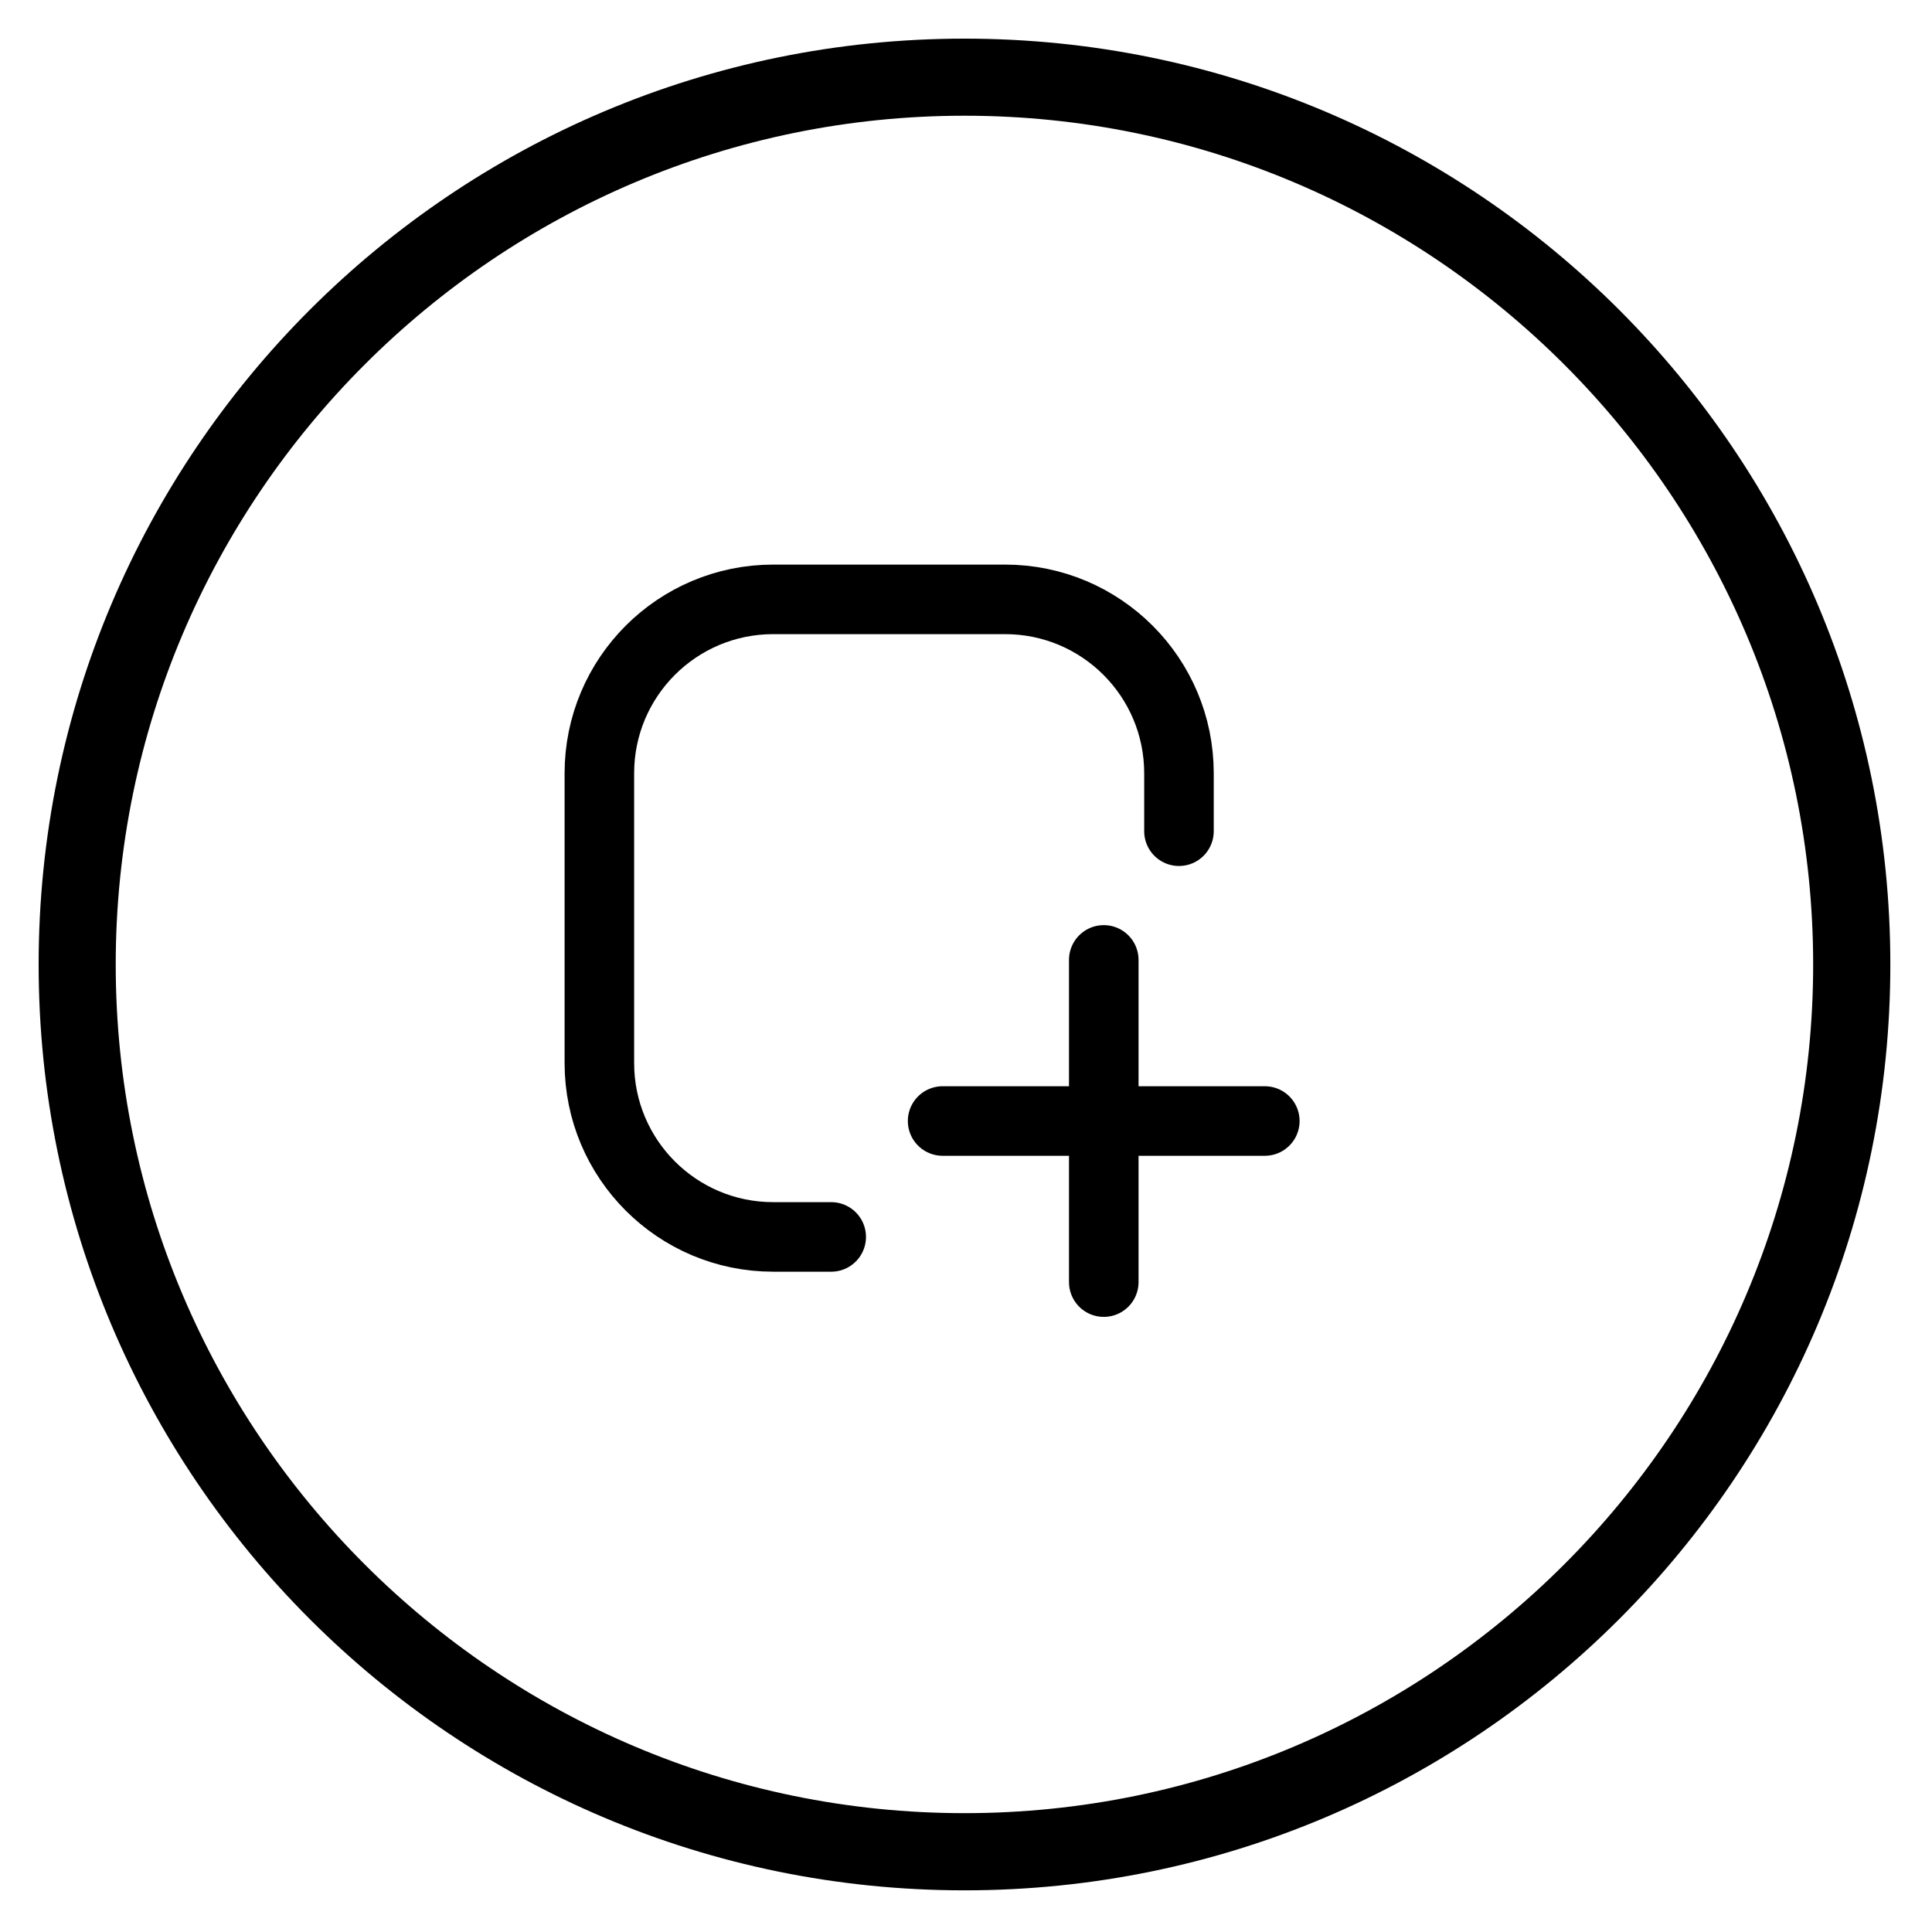 <?xml version="1.0" encoding="UTF-8"?>
<svg width="39px" height="39px" viewBox="0 0 39 39" version="1.1" xmlns="http://www.w3.org/2000/svg" xmlns:xlink="http://www.w3.org/1999/xlink">
    <!-- Generator: Sketch 54 (76480) - https://sketchapp.com -->
    <title>Create-active</title>
    <desc>Created with Sketch.</desc>
    <g id="Page-1" stroke="none" stroke-width="1" fill="none" fill-rule="evenodd">
        <g id="Icons-Used" transform="translate(-725, -124)">
            <g id="Create-active" transform="translate(725.78, 124.78)">
                <g id="Group-30" transform="translate(11.319, 11.319)" stroke="#000000" stroke-linecap="round" stroke-width="1.404">
                    <path d="M10.182,7.278 L10.182,13.782" id="Line-5"></path>
                    <path d="M10.439,7.02 L10.439,13.524" id="Line-5" transform="translate(10.439, 10.53) rotate(-90) translate(-10.439, -10.53) "></path>
                    <path d="M11.7,4.68 L11.7,3.51 C11.7,1.571 10.129,8.79889179e-17 8.19,4.4408921e-16 L3.51,4.4408921e-16 C1.571,8.00189502e-16 -2.37400195e-16,1.571 0,3.51 L4.4408921e-16,9.36 C6.81489404e-16,11.299 1.571,12.87 3.51,12.87 L4.68,12.87" id="Path-4"></path>
                </g>
                <path d="M18.69,1.556 C28.136,1.556 35.821,9.243 35.821,18.69 C35.821,28.136 28.136,35.821 18.69,35.821 C9.243,35.821 1.556,28.136 1.556,18.69 C1.556,9.243 9.243,1.556 18.69,1.556 M18.69,-1.13686838e-13 C8.368,-1.13686838e-13 -2.13162821e-13,8.368 -2.13162821e-13,18.69 C-2.13162821e-13,29.011 8.368,37.379 18.69,37.379 C29.011,37.379 37.379,29.011 37.379,18.69 C37.379,8.368 29.011,-1.13686838e-13 18.69,-1.13686838e-13" id="Fill-279" fill="#000000"></path>
            </g>
        </g>
    </g>
</svg>